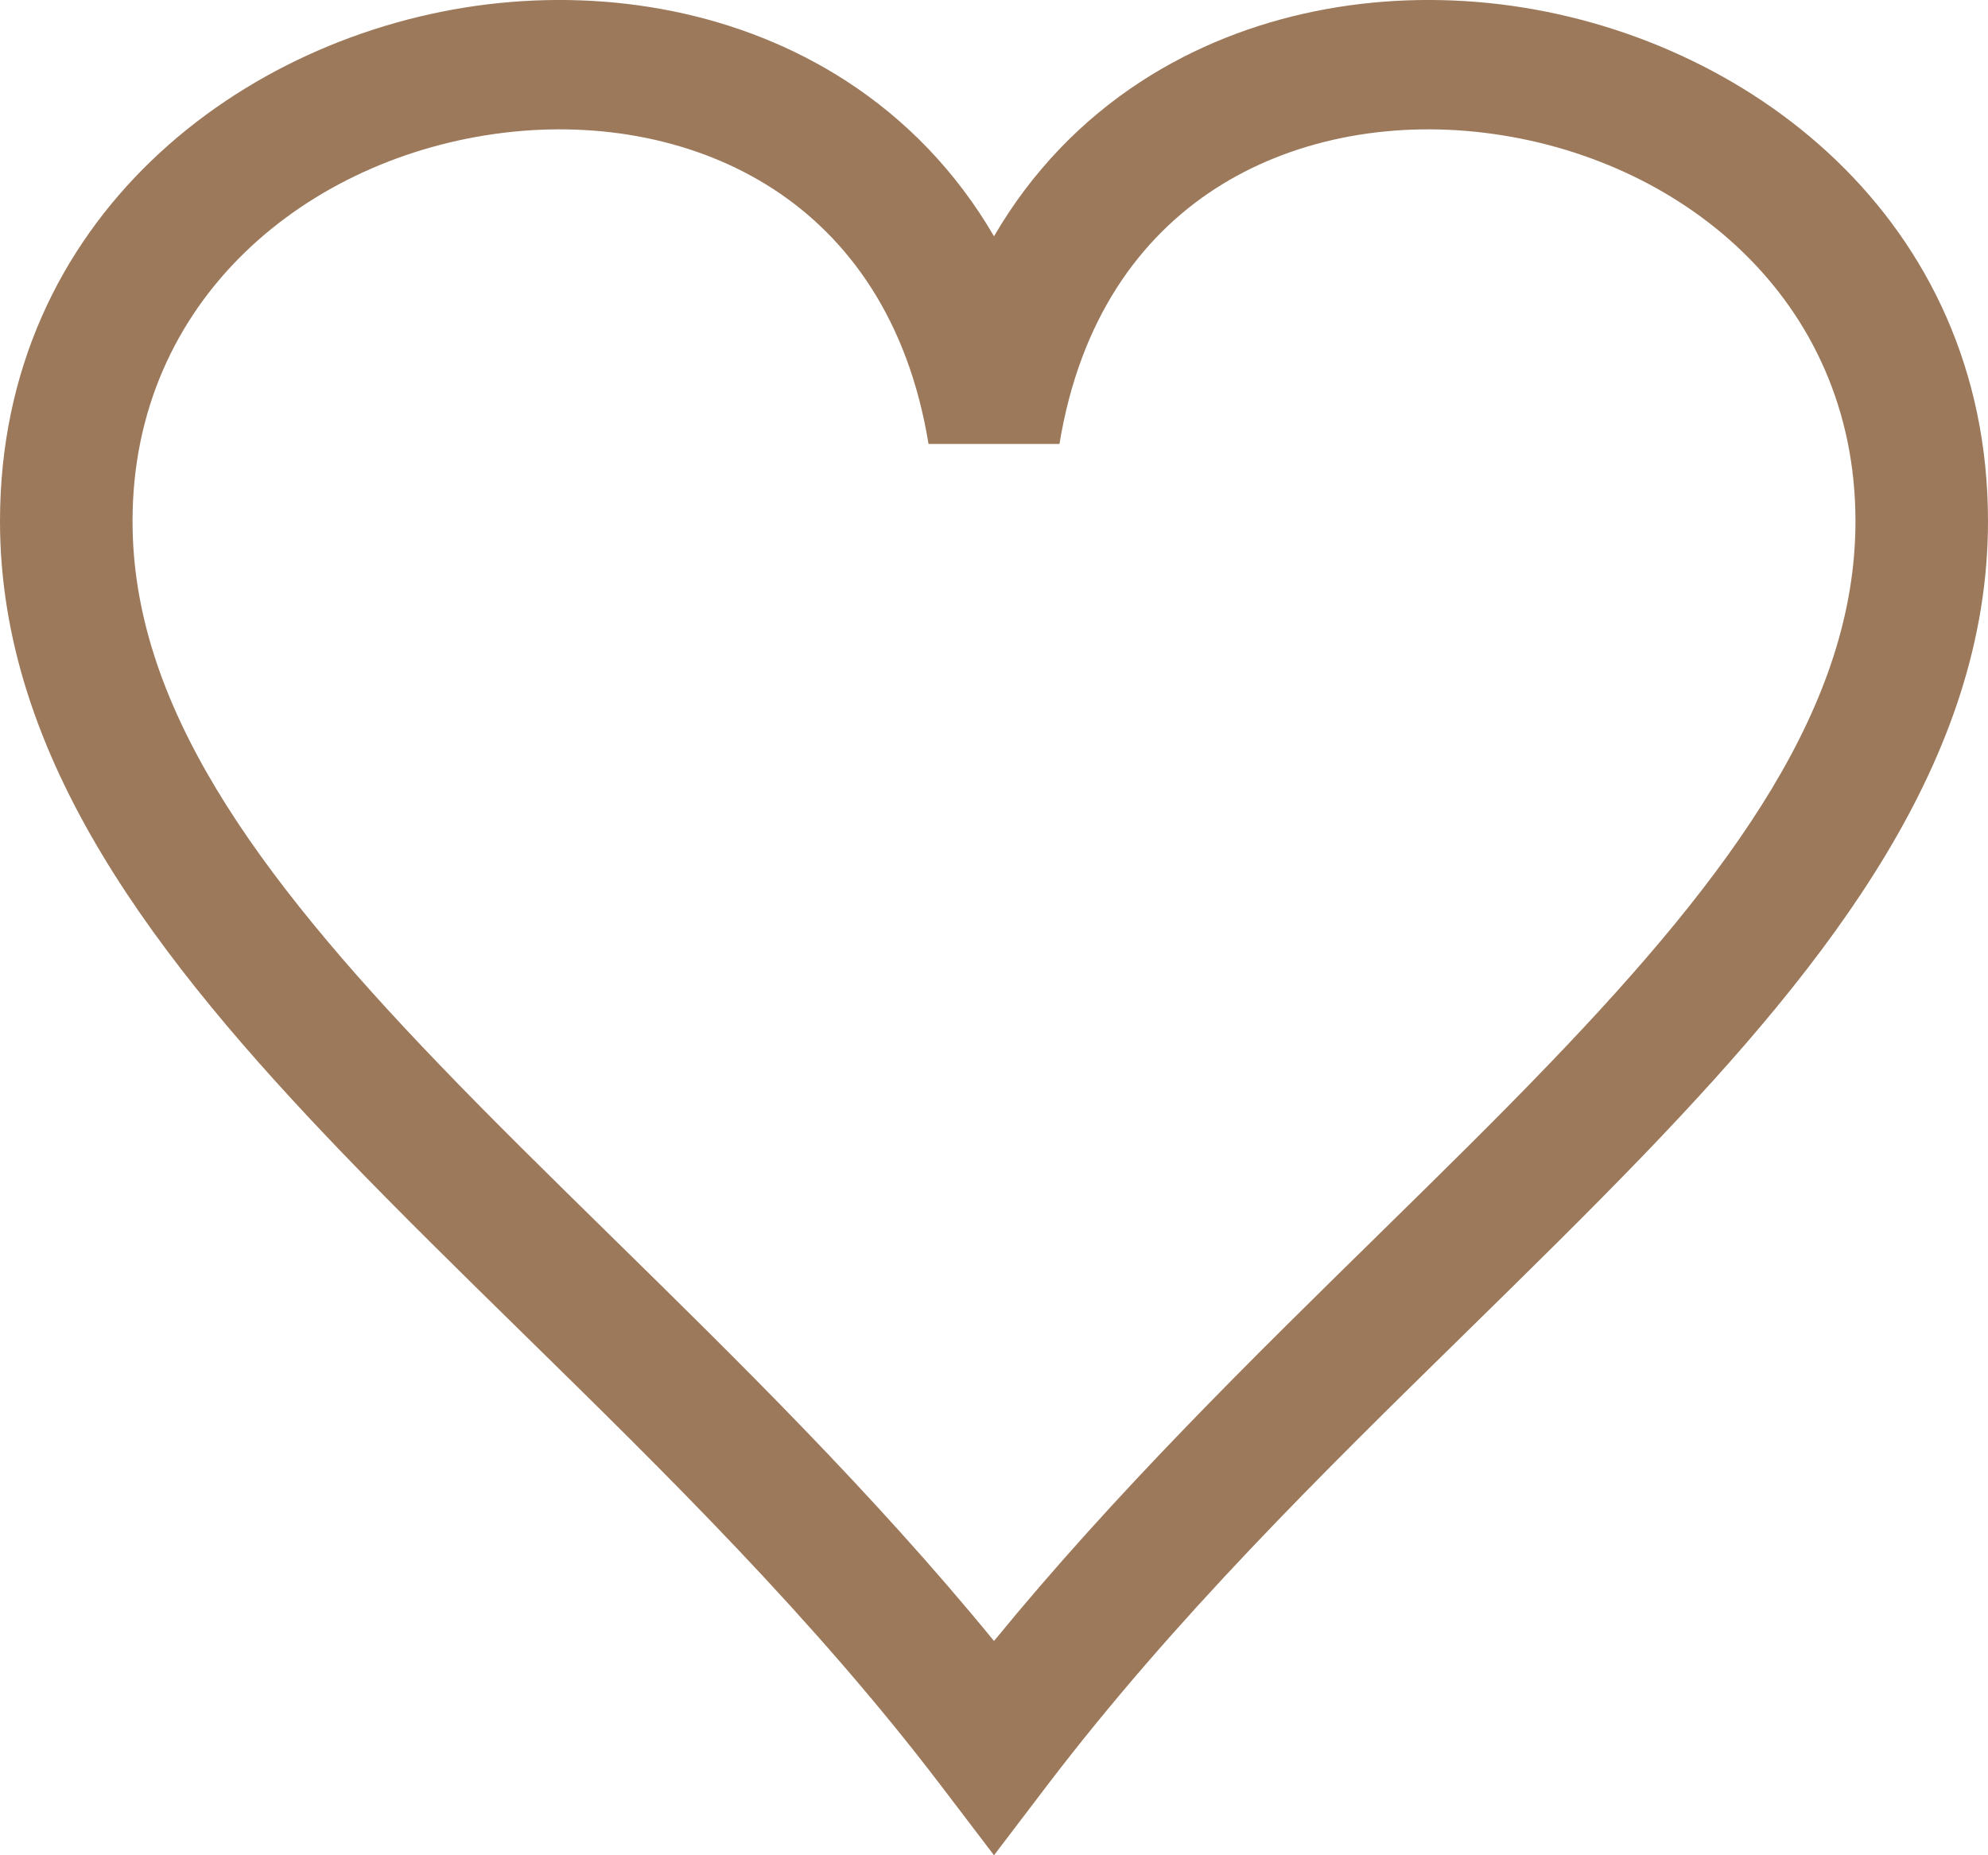 <svg width="15" height="14" viewBox="0 0 15 14" fill="none" xmlns="http://www.w3.org/2000/svg">
<path fill-rule="evenodd" clip-rule="evenodd" d="M3.799 1.002C2.325 1.182 1 2.254 1 3.933C1 5.308 1.912 6.575 3.315 8.033C3.711 8.446 4.146 8.872 4.598 9.316C5.552 10.252 6.585 11.264 7.5 12.383C8.415 11.264 9.448 10.252 10.402 9.316C10.854 8.872 11.289 8.446 11.685 8.033C13.088 6.575 14 5.308 14 3.933C14 2.254 12.675 1.182 11.201 1.002C10.47 0.913 9.741 1.053 9.166 1.426C8.601 1.793 8.148 2.409 7.994 3.35H7.006C6.852 2.409 6.399 1.793 5.834 1.426C5.259 1.053 4.53 0.913 3.799 1.002ZM7.5 1.783C7.215 1.293 6.834 0.903 6.388 0.613C5.584 0.092 4.607 -0.08 3.676 0.033C1.825 0.259 0 1.649 0 3.933C0 5.729 1.188 7.248 2.585 8.702C3.021 9.155 3.48 9.605 3.946 10.062C5.022 11.117 6.137 12.21 7.099 13.473L7.5 14L7.901 13.473C8.863 12.21 9.978 11.117 11.054 10.062C11.52 9.605 11.979 9.155 12.415 8.702C13.812 7.248 15 5.729 15 3.933C15 1.649 13.175 0.259 11.324 0.033C10.393 -0.08 9.416 0.092 8.612 0.613C8.166 0.903 7.785 1.293 7.5 1.783Z" fill="#9C795B"/>
</svg>
